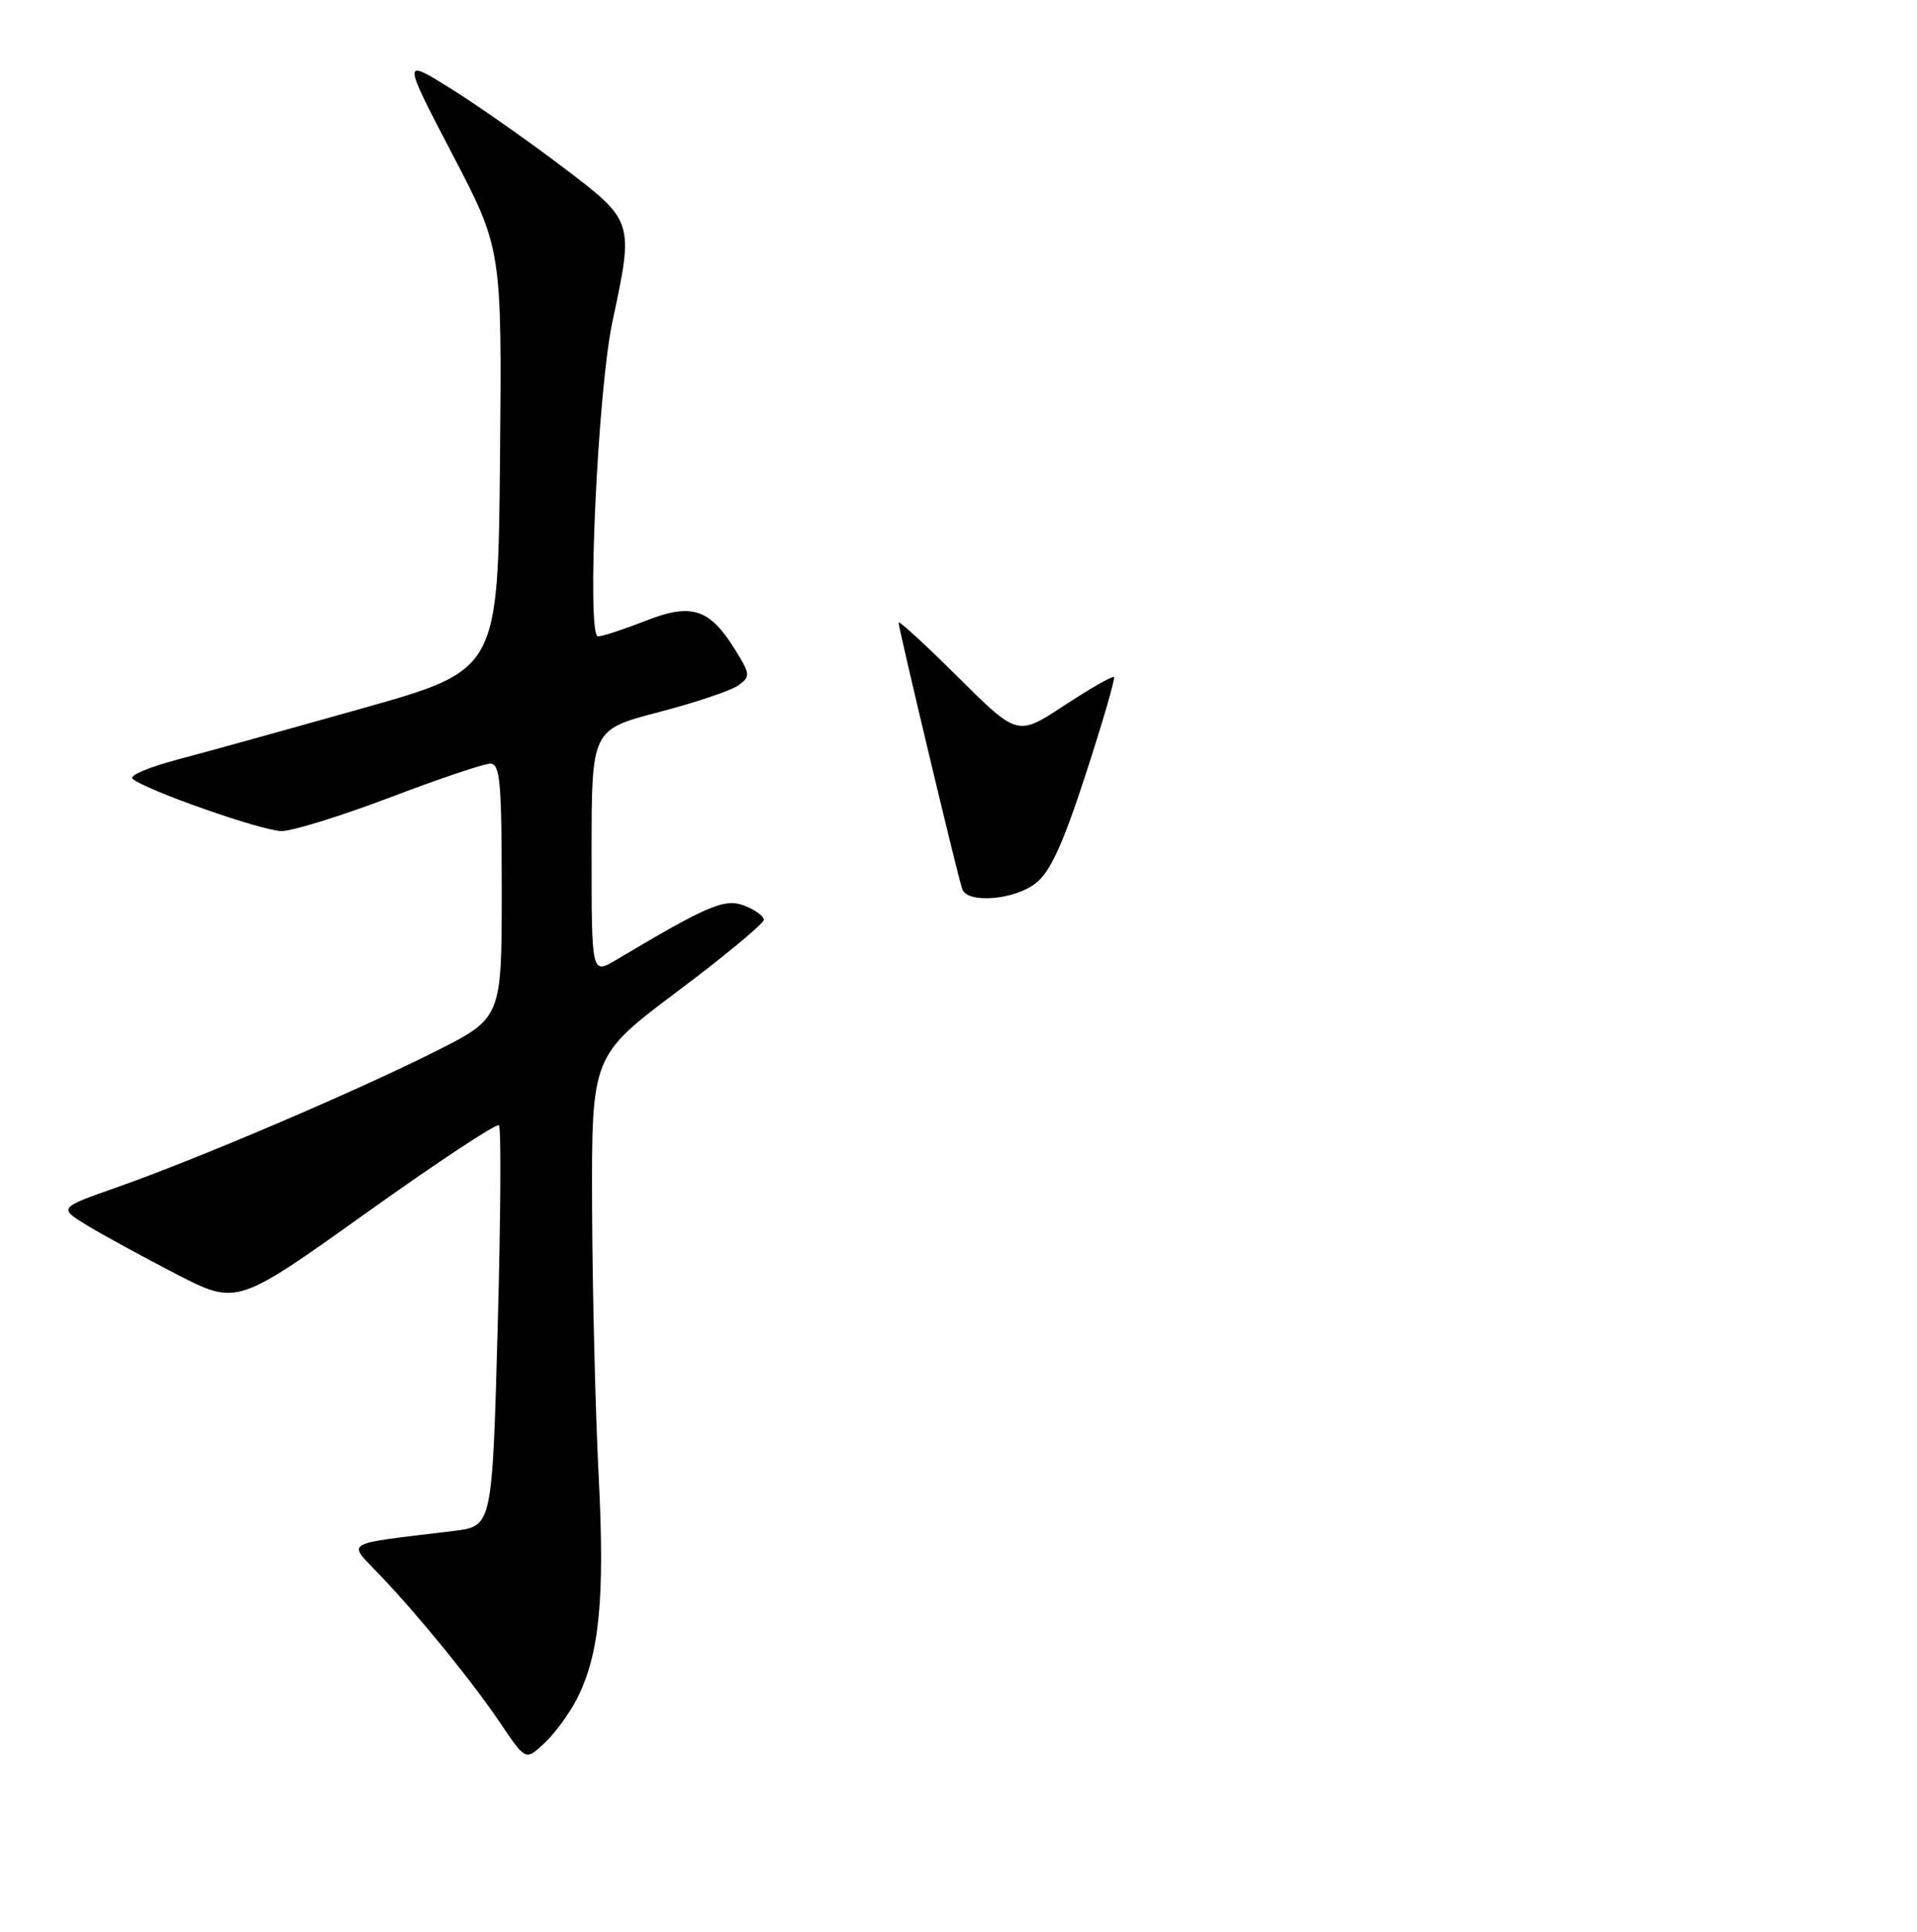 <?xml version="1.0" encoding="UTF-8" standalone="no"?>
<!DOCTYPE svg PUBLIC "-//W3C//DTD SVG 1.1//EN" "http://www.w3.org/Graphics/SVG/1.1/DTD/svg11.dtd" >
<svg xmlns="http://www.w3.org/2000/svg" xmlns:xlink="http://www.w3.org/1999/xlink" version="1.1" viewBox="0 0 256 258">
 <g >
 <path fill="currentColor"
d=" M 77.01 226.97 C 80.06 221.02 80.79 213.53 79.94 197.00 C 79.51 188.47 79.11 172.39 79.07 161.27 C 79.00 141.03 79.00 141.03 90.50 132.39 C 96.83 127.64 102.00 123.35 102.00 122.85 C 102.00 122.36 100.83 121.51 99.40 120.96 C 96.77 119.96 94.56 120.90 82.25 128.23 C 79.00 130.16 79.00 130.16 79.00 113.81 C 79.00 97.46 79.00 97.46 87.96 95.12 C 92.88 93.84 97.68 92.22 98.62 91.53 C 100.23 90.36 100.20 90.06 98.20 86.83 C 94.77 81.27 92.36 80.49 86.16 82.94 C 83.28 84.07 80.45 85.00 79.86 85.00 C 78.31 85.00 79.80 52.29 81.78 43.00 C 84.67 29.39 84.73 29.57 74.82 22.07 C 70.04 18.46 63.35 13.78 59.94 11.67 C 53.76 7.84 53.76 7.84 60.39 20.56 C 67.03 33.27 67.03 33.27 66.77 61.39 C 66.50 89.50 66.50 89.50 48.50 94.58 C 38.60 97.37 27.43 100.47 23.68 101.46 C 19.93 102.45 17.23 103.59 17.68 104.00 C 19.32 105.49 35.01 111.00 37.61 111.00 C 39.08 111.00 45.60 108.97 52.11 106.50 C 58.61 104.03 64.62 102.00 65.47 102.00 C 66.78 102.00 67.00 104.39 67.00 118.99 C 67.00 135.98 67.00 135.98 58.09 140.46 C 47.37 145.84 26.46 154.76 15.65 158.57 C 7.80 161.33 7.80 161.33 11.65 163.68 C 13.77 164.97 19.13 167.90 23.57 170.19 C 31.64 174.34 31.64 174.34 48.86 162.04 C 58.33 155.28 66.33 149.99 66.63 150.30 C 66.94 150.60 66.86 162.78 66.46 177.35 C 65.73 203.85 65.73 203.85 60.61 204.48 C 45.39 206.34 46.37 205.76 50.74 210.38 C 56.16 216.08 63.06 224.58 66.94 230.33 C 70.20 235.16 70.20 235.16 72.70 232.83 C 74.07 231.55 76.01 228.91 77.01 226.97 Z  M 138.33 117.96 C 140.27 116.43 141.95 112.75 145.01 103.34 C 147.26 96.43 148.95 90.62 148.76 90.43 C 148.58 90.24 145.60 91.95 142.15 94.21 C 135.88 98.34 135.88 98.34 127.94 90.44 C 123.57 86.10 120.00 82.82 120.00 83.16 C 120.00 83.95 127.91 117.11 128.50 118.75 C 129.19 120.72 135.45 120.22 138.33 117.96 Z "/>
</g>
</svg>